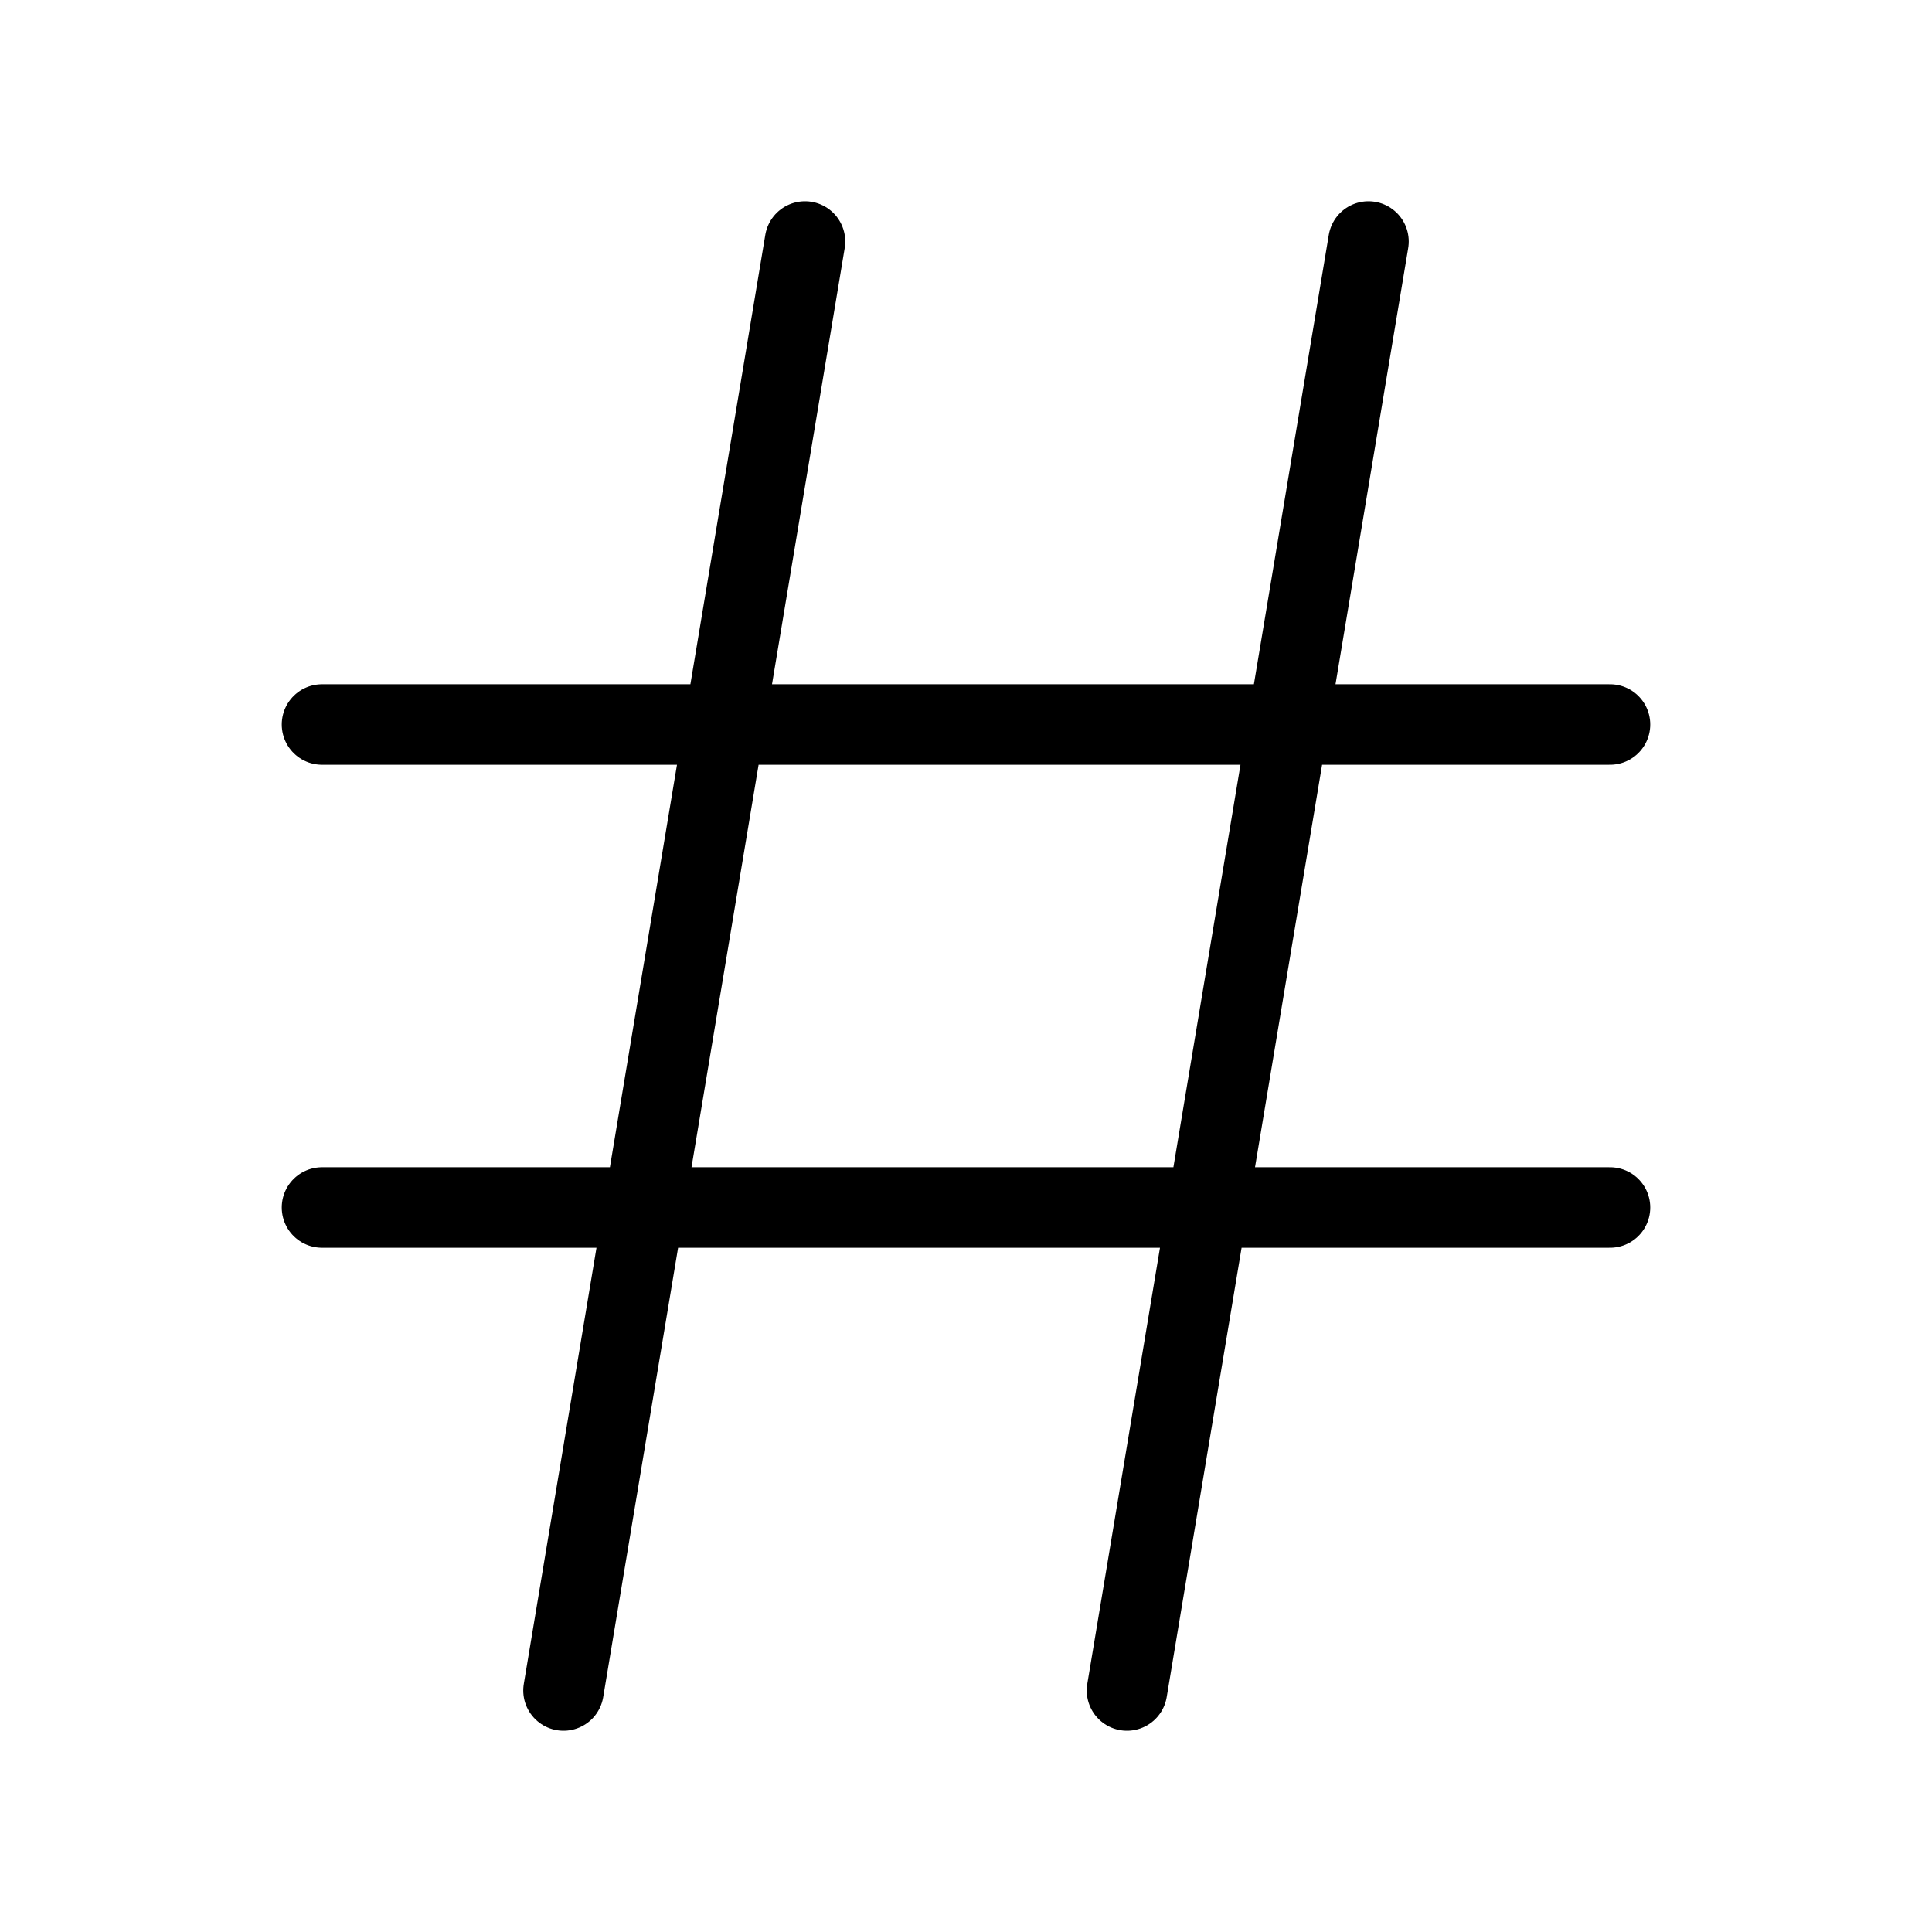 <svg width="24" height="24" viewBox="0 0 24 24" fill="none" xmlns="http://www.w3.org/2000/svg">
<path d="M4 9H20M4 15H20M10 3L7 21M17 3L14 21" stroke="black" stroke-linecap="round" stroke-linejoin="round"/>
</svg>
